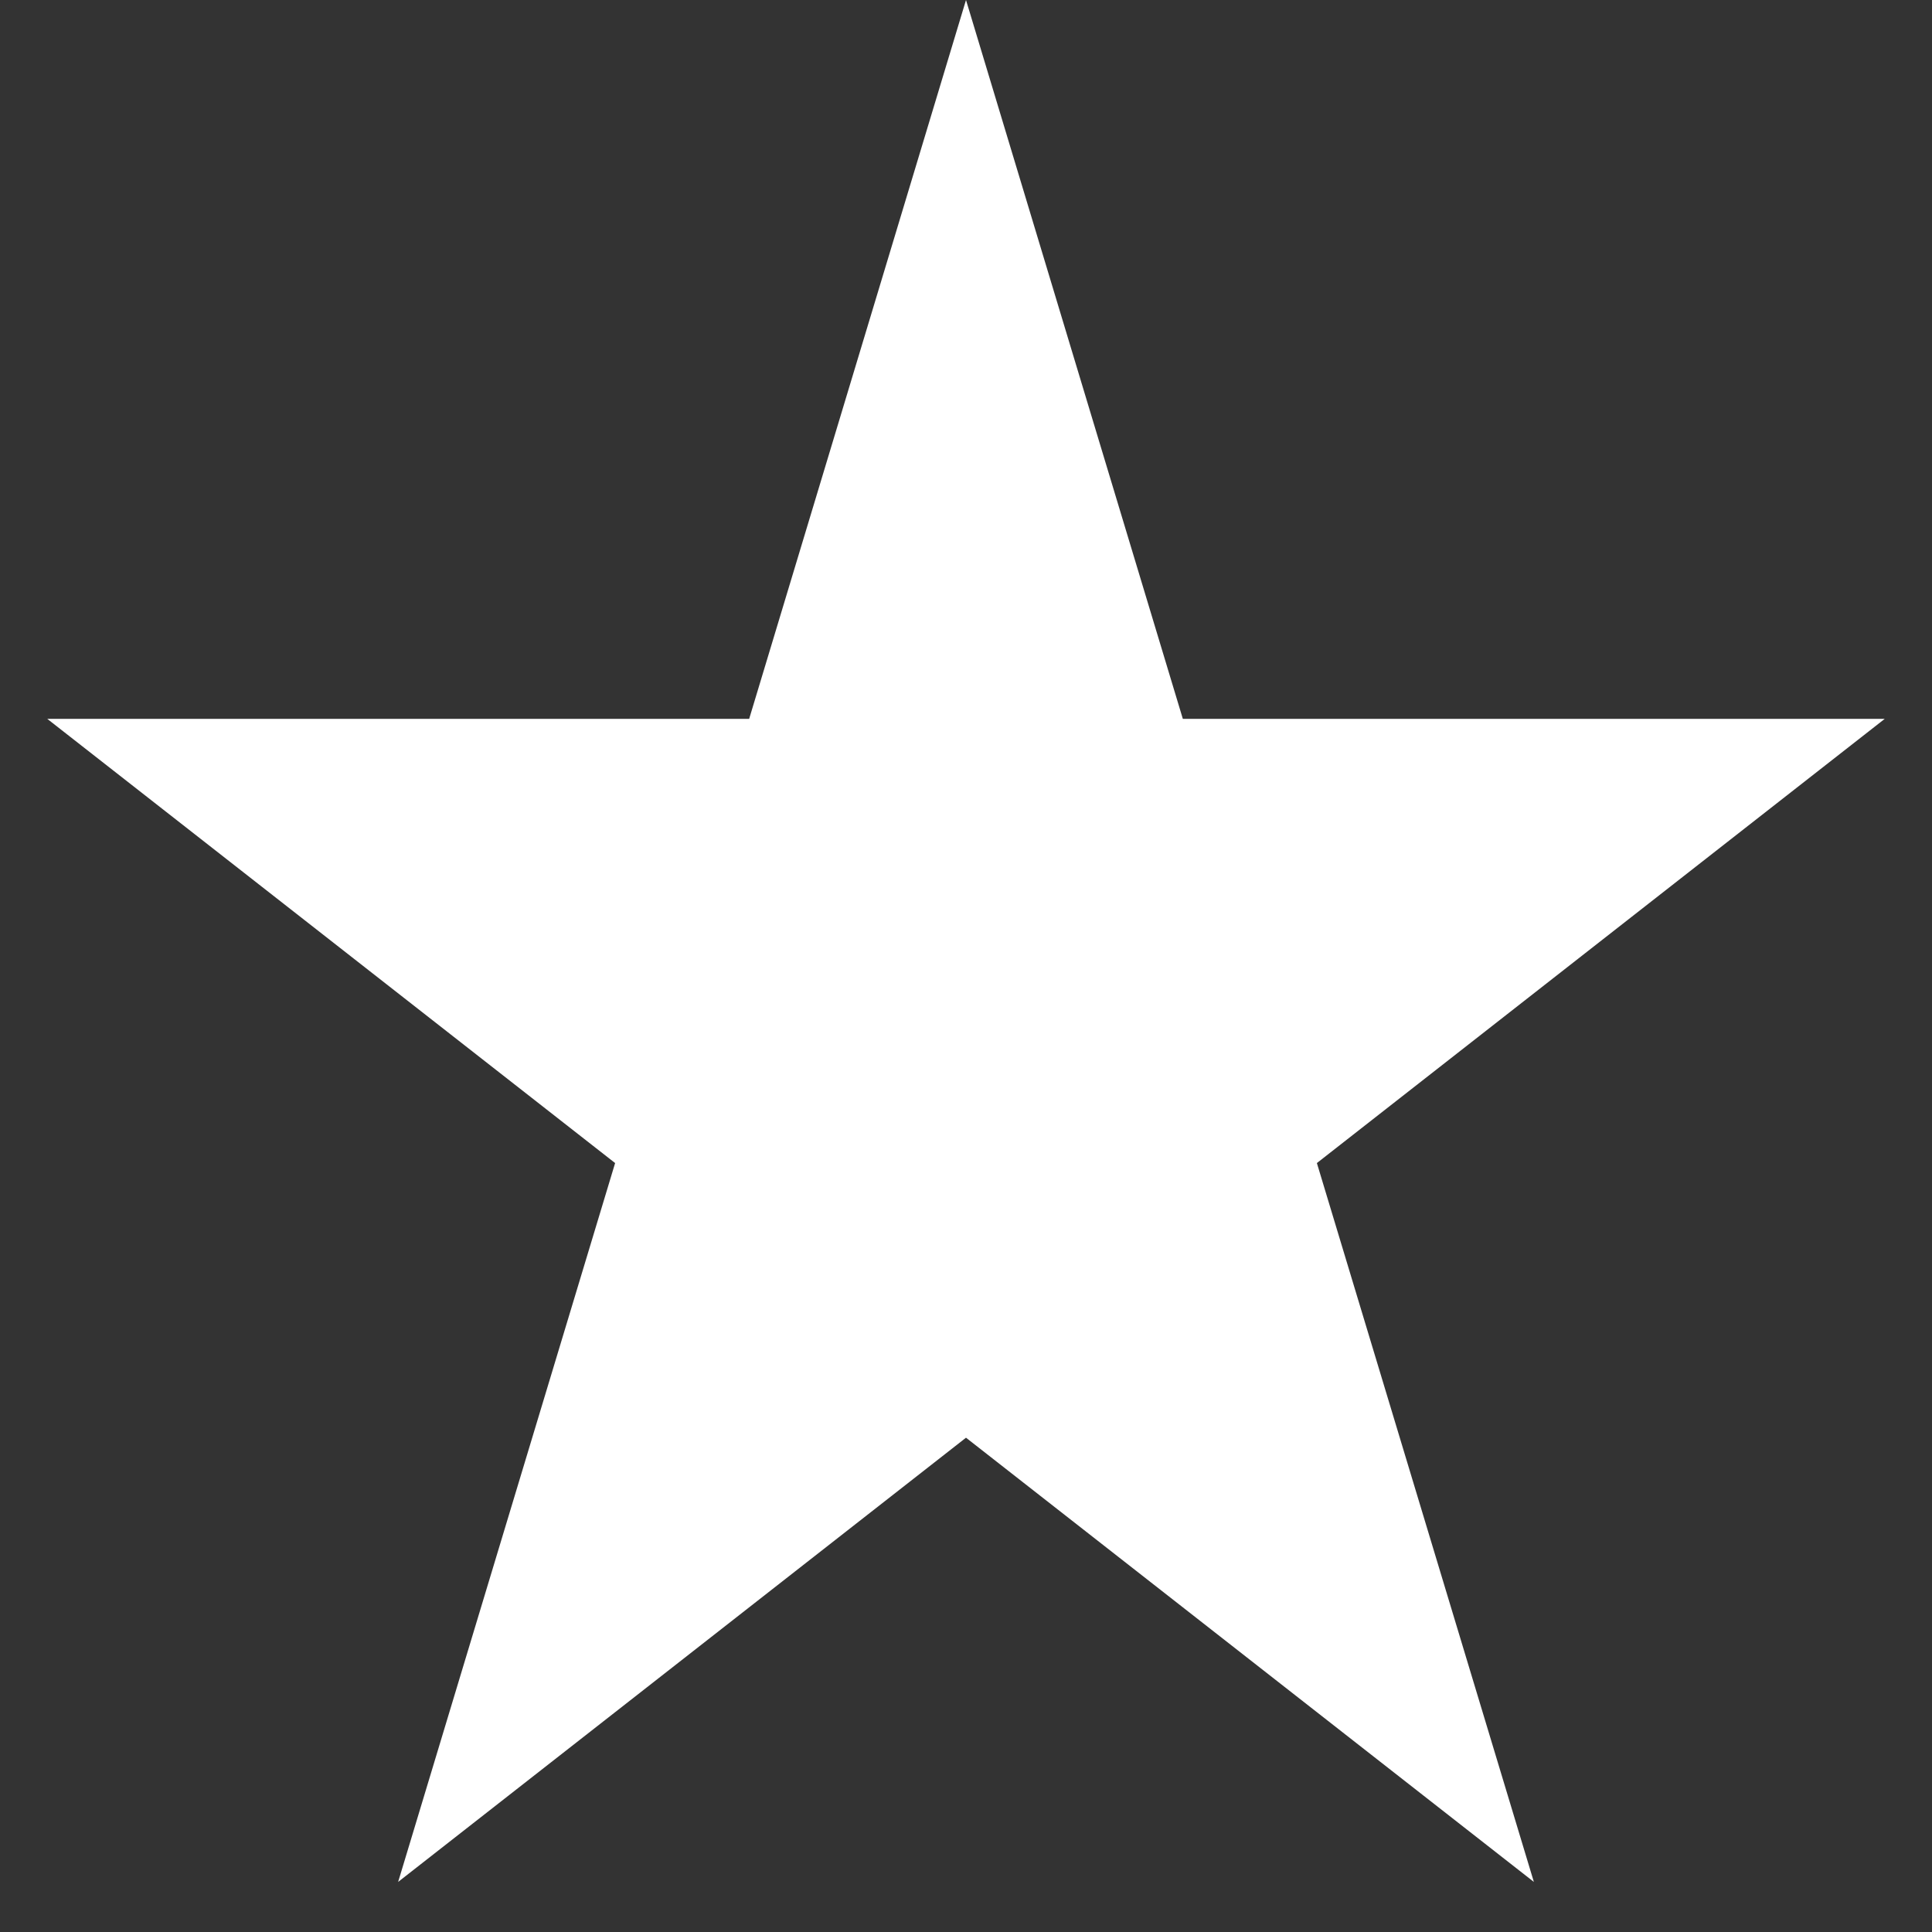 <?xml version="1.0" encoding="UTF-8" standalone="no"?><svg width='13' height='13' viewBox='0 0 13 13' fill='none' xmlns='http://www.w3.org/2000/svg'>
<rect x="0" y="0" width="13" height="13" fill="#333333" stroke="none"/>
<path d='M6.5 0L7.959 4.837H12.682L8.861 7.826L10.321 12.663L6.5 9.674L2.679 12.663L4.139 7.826L0.318 4.837H5.041L6.5 0Z' fill='white'/>
</svg>
